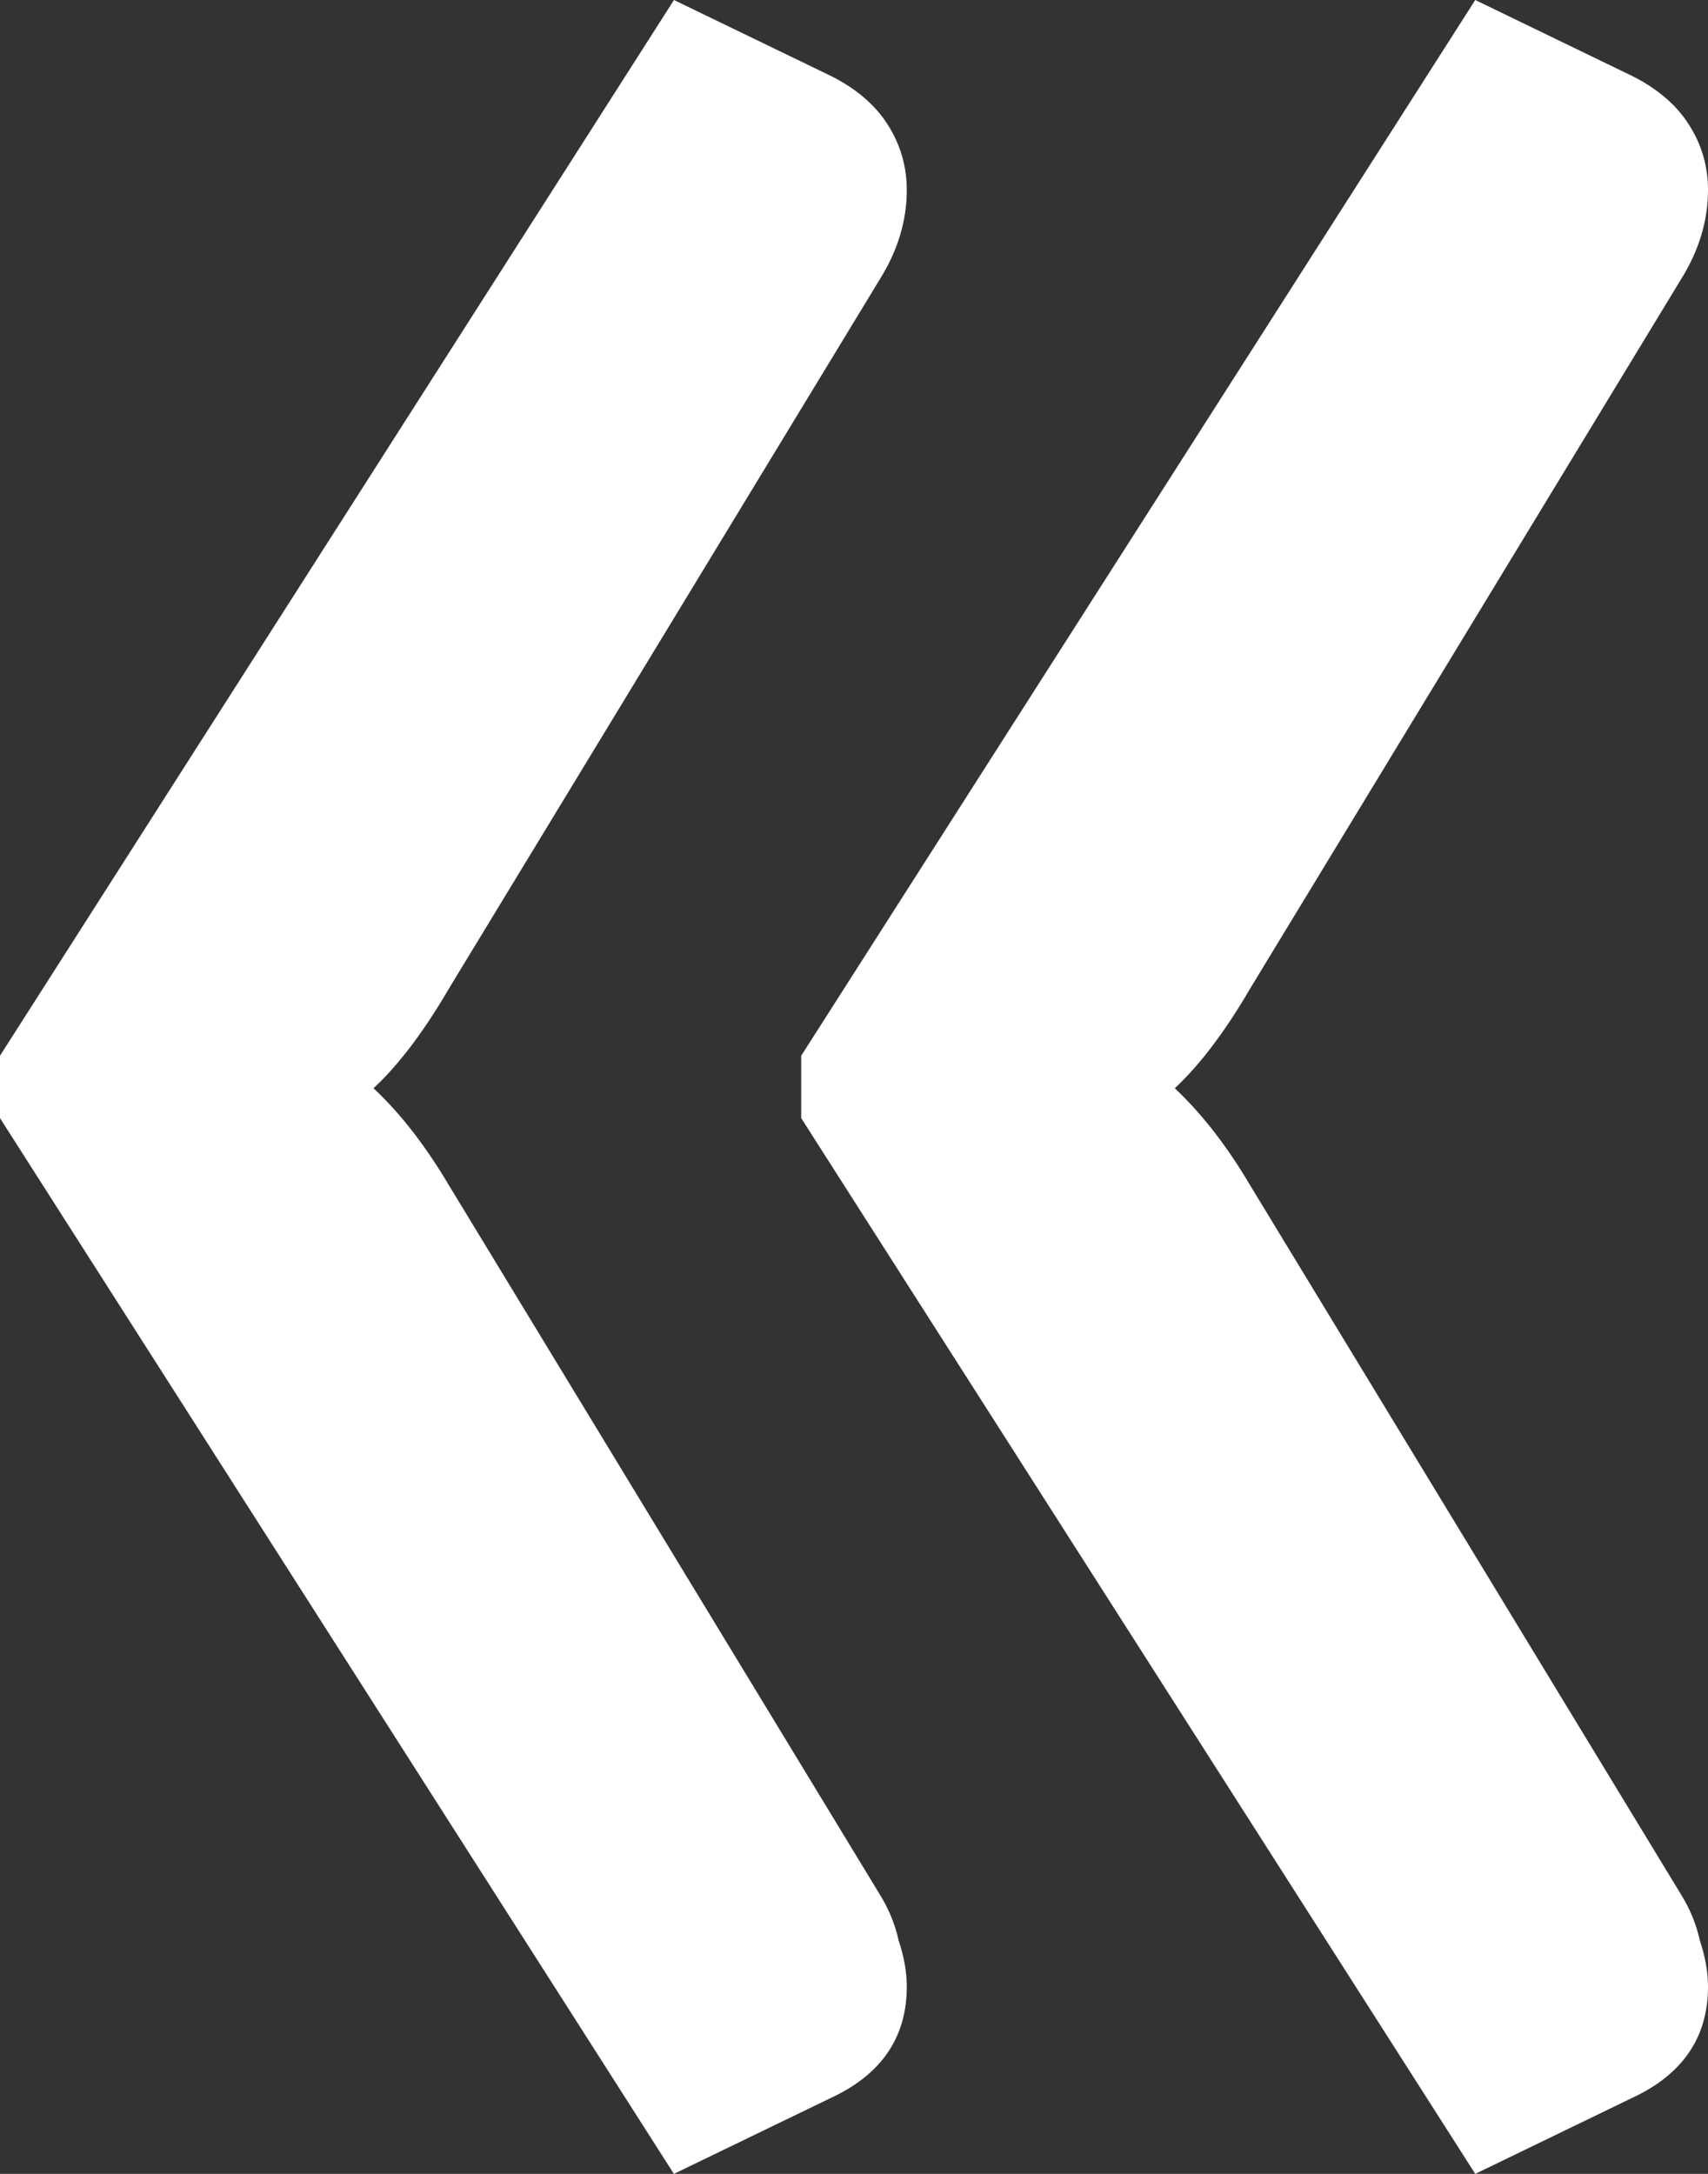 <svg width="22" height="28" fill="none" xmlns="http://www.w3.org/2000/svg"><rect width="100%" height="100%" fill="#333333" stroke="none"/><path d="M0 14.402v-.804L8.681 0l2.023.979c.325.163.57.373.732.629.162.256.244.536.244.839 0 .396-.116.78-.349 1.153l-5.543 9.124c-.326.56-.651.99-.977 1.293.35.327.674.746.977 1.259l5.543 9.123c.116.187.198.385.244.595.07.21.105.408.105.594 0 .652-.325 1.13-.976 1.433L8.68 28 0 14.402Zm10.32 0v-.804L19.002 0l2.022.979c.325.163.57.373.732.629.163.256.244.536.244.839 0 .396-.116.78-.349 1.153l-5.543 9.124c-.326.56-.651.99-.976 1.293.348.327.674.746.976 1.259l5.543 9.123c.117.187.198.385.244.595.07.21.105.408.105.594 0 .652-.325 1.13-.976 1.433L19.002 28 10.32 14.402Z" fill="#fff"/></svg>